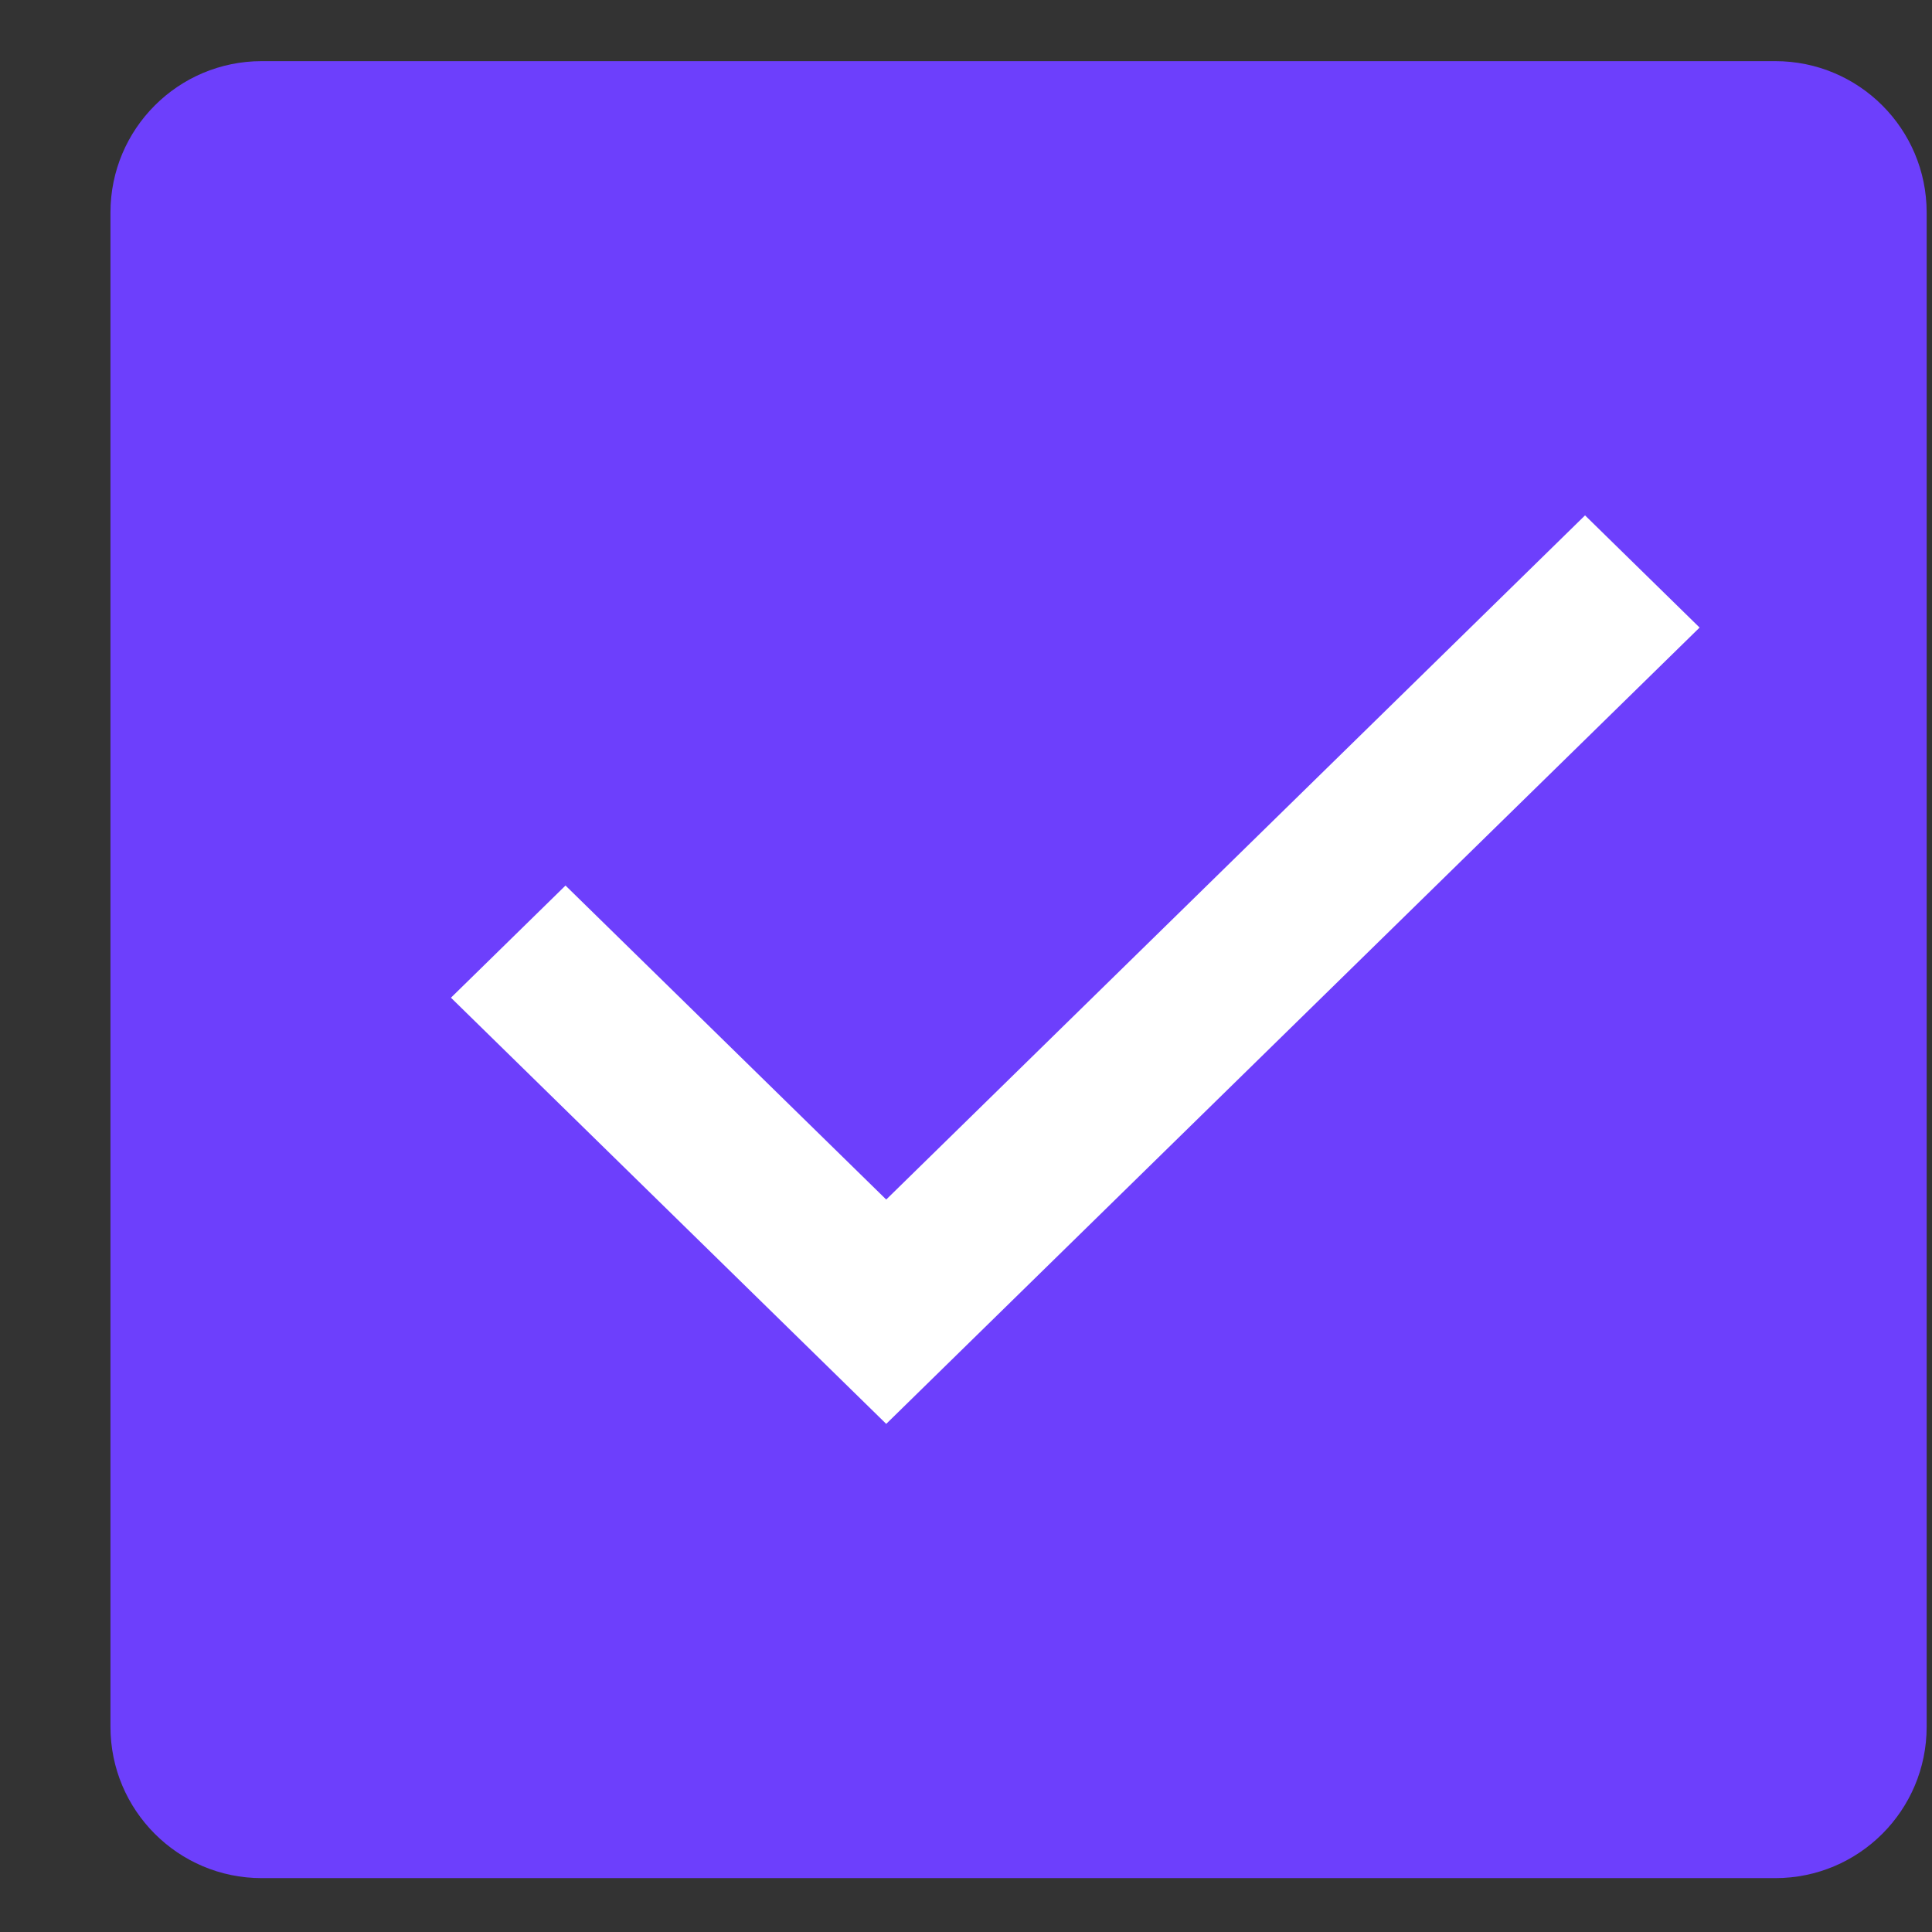 <svg width="17" height="17" viewBox="0 0 17 17" fill="none" xmlns="http://www.w3.org/2000/svg">
<rect x="0" y="0" width="17" height="17" fill="#333333" stroke="none"/>
<path d="M15.621 0.538C16.357 0.538 16.953 1.134 16.953 1.87V15.194C16.953 15.93 16.357 16.526 15.621 16.526H2.303C1.568 16.526 0.972 15.93 0.972 15.194V1.87C0.972 1.134 1.568 0.538 2.303 0.538H15.621Z" fill="#6D3FFC"/>
<path fill-rule="evenodd" clip-rule="evenodd" d="M7.798 10.555L4.976 7.792L3.968 8.779L7.798 12.529L14.955 5.522L13.947 4.535L7.798 10.555Z" fill="white"/>
</svg>
